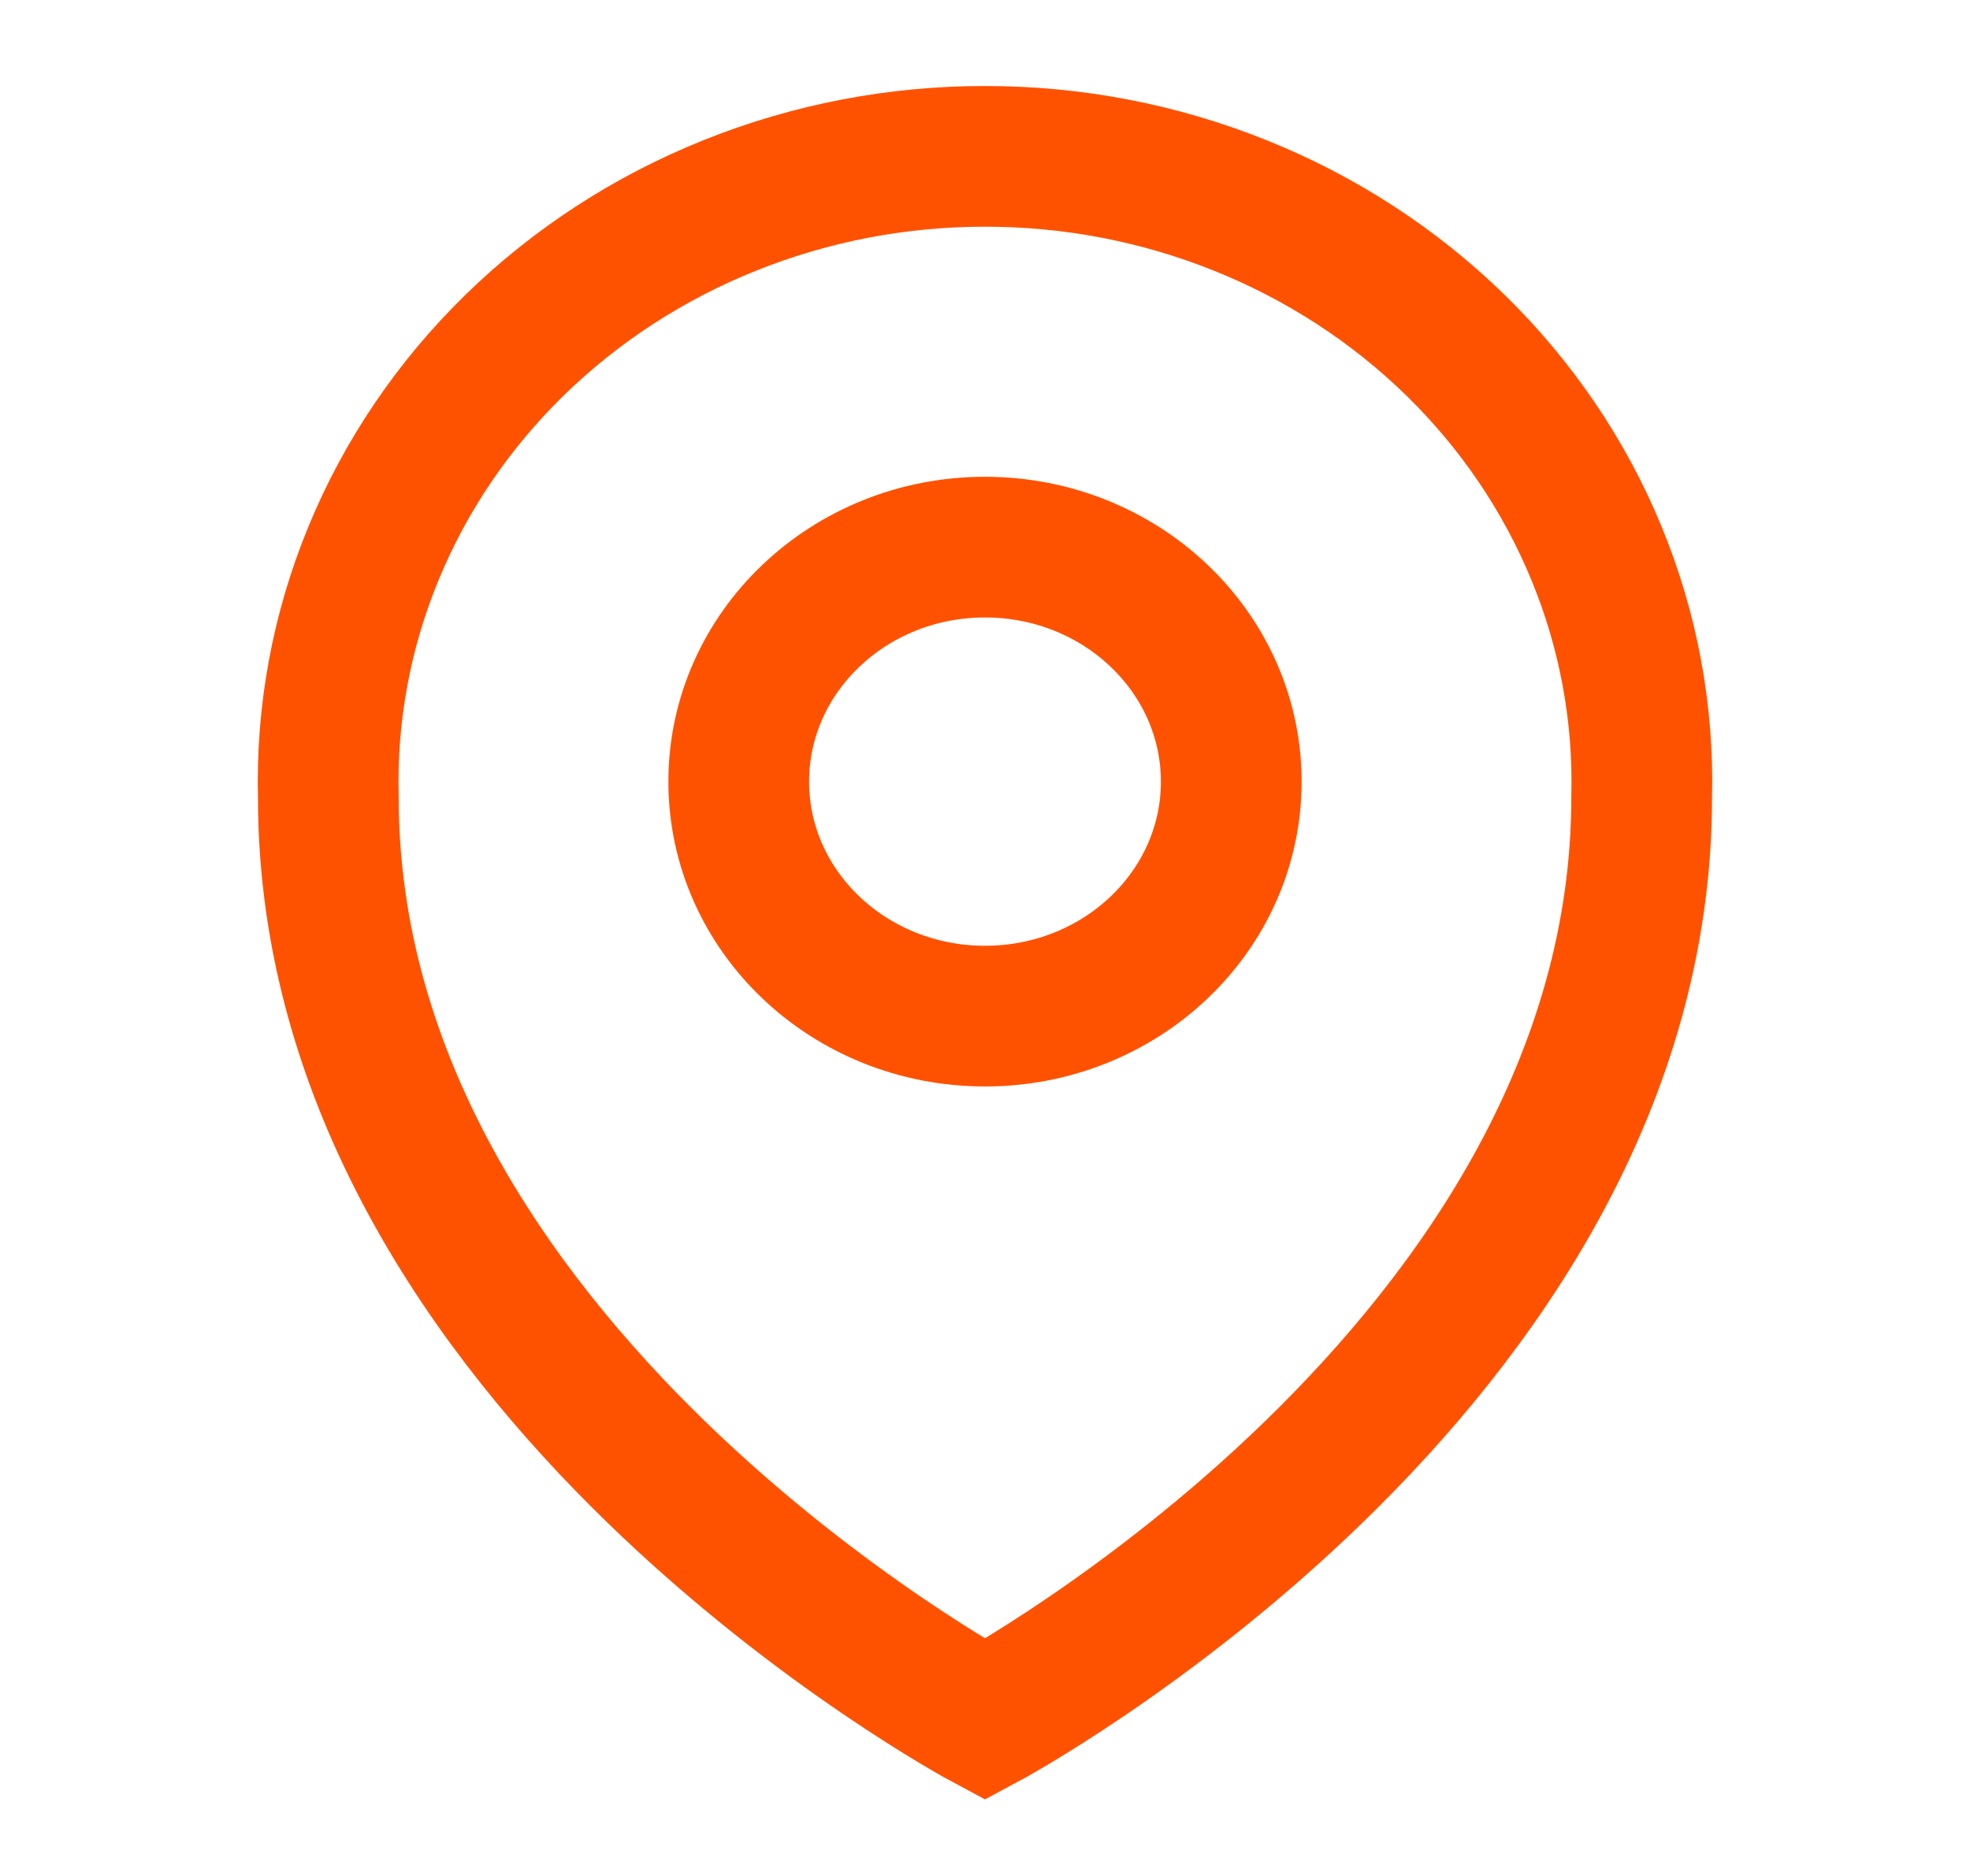 <svg width="21" height="20" viewBox="0 0 21 20" fill="none" xmlns="http://www.w3.org/2000/svg">
<path d="M10.5 18.333C10.5 18.333 3.5 14.583 3.5 8.5C3.477 7.611 3.64 6.726 3.982 5.898C4.323 5.069 4.835 4.315 5.487 3.678C6.14 3.041 6.919 2.535 7.78 2.19C8.641 1.844 9.566 1.666 10.5 1.667C11.434 1.666 12.359 1.844 13.22 2.19C14.081 2.535 14.86 3.041 15.513 3.678C16.165 4.315 16.677 5.069 17.018 5.898C17.36 6.726 17.523 7.611 17.5 8.5C17.5 14.583 10.5 18.333 10.5 18.333Z" stroke="#FF5200" stroke-width="1.5" stroke-linecap="square"/>
<path d="M10.5 10.833C11.95 10.833 13.125 9.714 13.125 8.333C13.125 6.953 11.95 5.833 10.5 5.833C9.05 5.833 7.875 6.953 7.875 8.333C7.875 9.714 9.05 10.833 10.5 10.833Z" stroke="#FF5200" stroke-width="1.5" stroke-linecap="square"/>
</svg>
